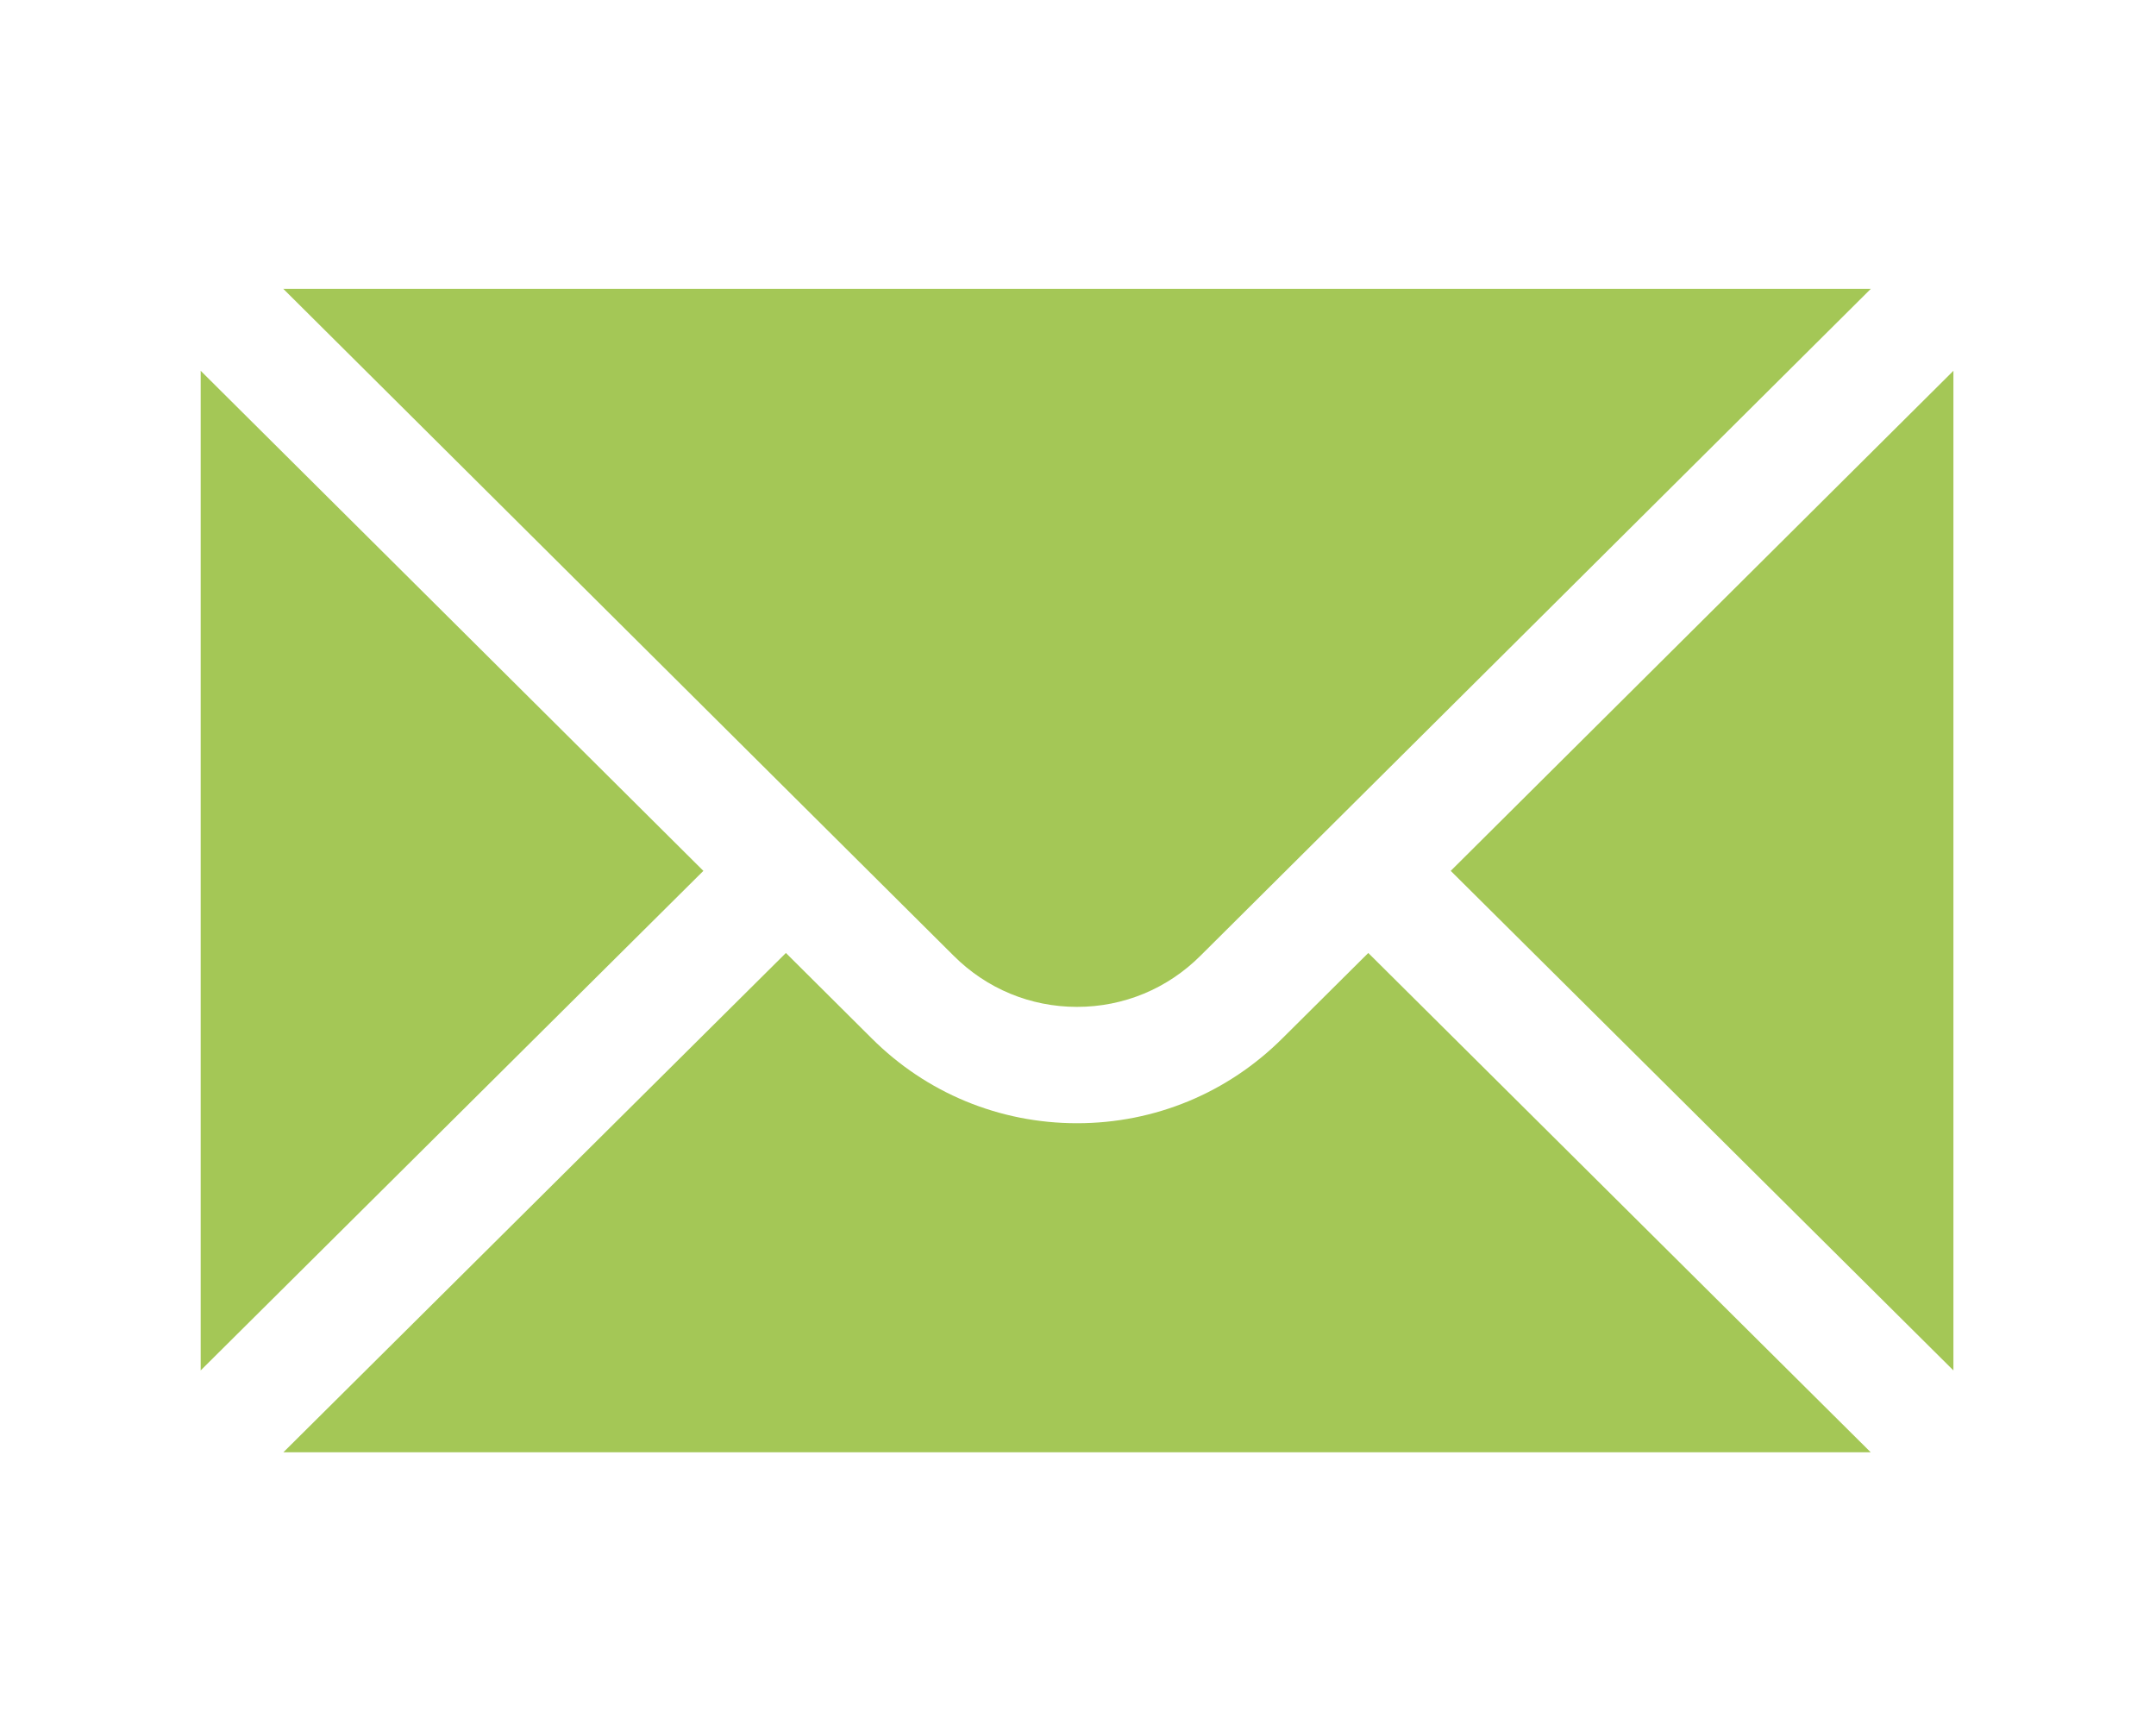 <svg width="25" height="20" viewBox="0 0 25 20" fill="none" xmlns="http://www.w3.org/2000/svg">
<path d="M3.285 3.349L11.058 11.081C11.441 11.464 11.949 11.674 12.489 11.674C13.03 11.674 13.538 11.463 13.921 11.08L21.693 3.349H3.285Z" fill="#A4C756"/>
<path d="M2.327 15.889L8.156 10.097L2.327 4.299V15.889Z" fill="#A4C756"/>
<path d="M21.692 16.838L15.866 11.049L14.874 12.035C14.237 12.672 13.39 13.023 12.489 13.023C11.588 13.023 10.741 12.672 10.106 12.037L9.113 11.049L3.286 16.838H21.692Z" fill="#A4C756"/>
<path d="M22.651 15.889V4.299L16.822 10.097L22.651 15.889Z" fill="#A4C756"/>
</svg>
